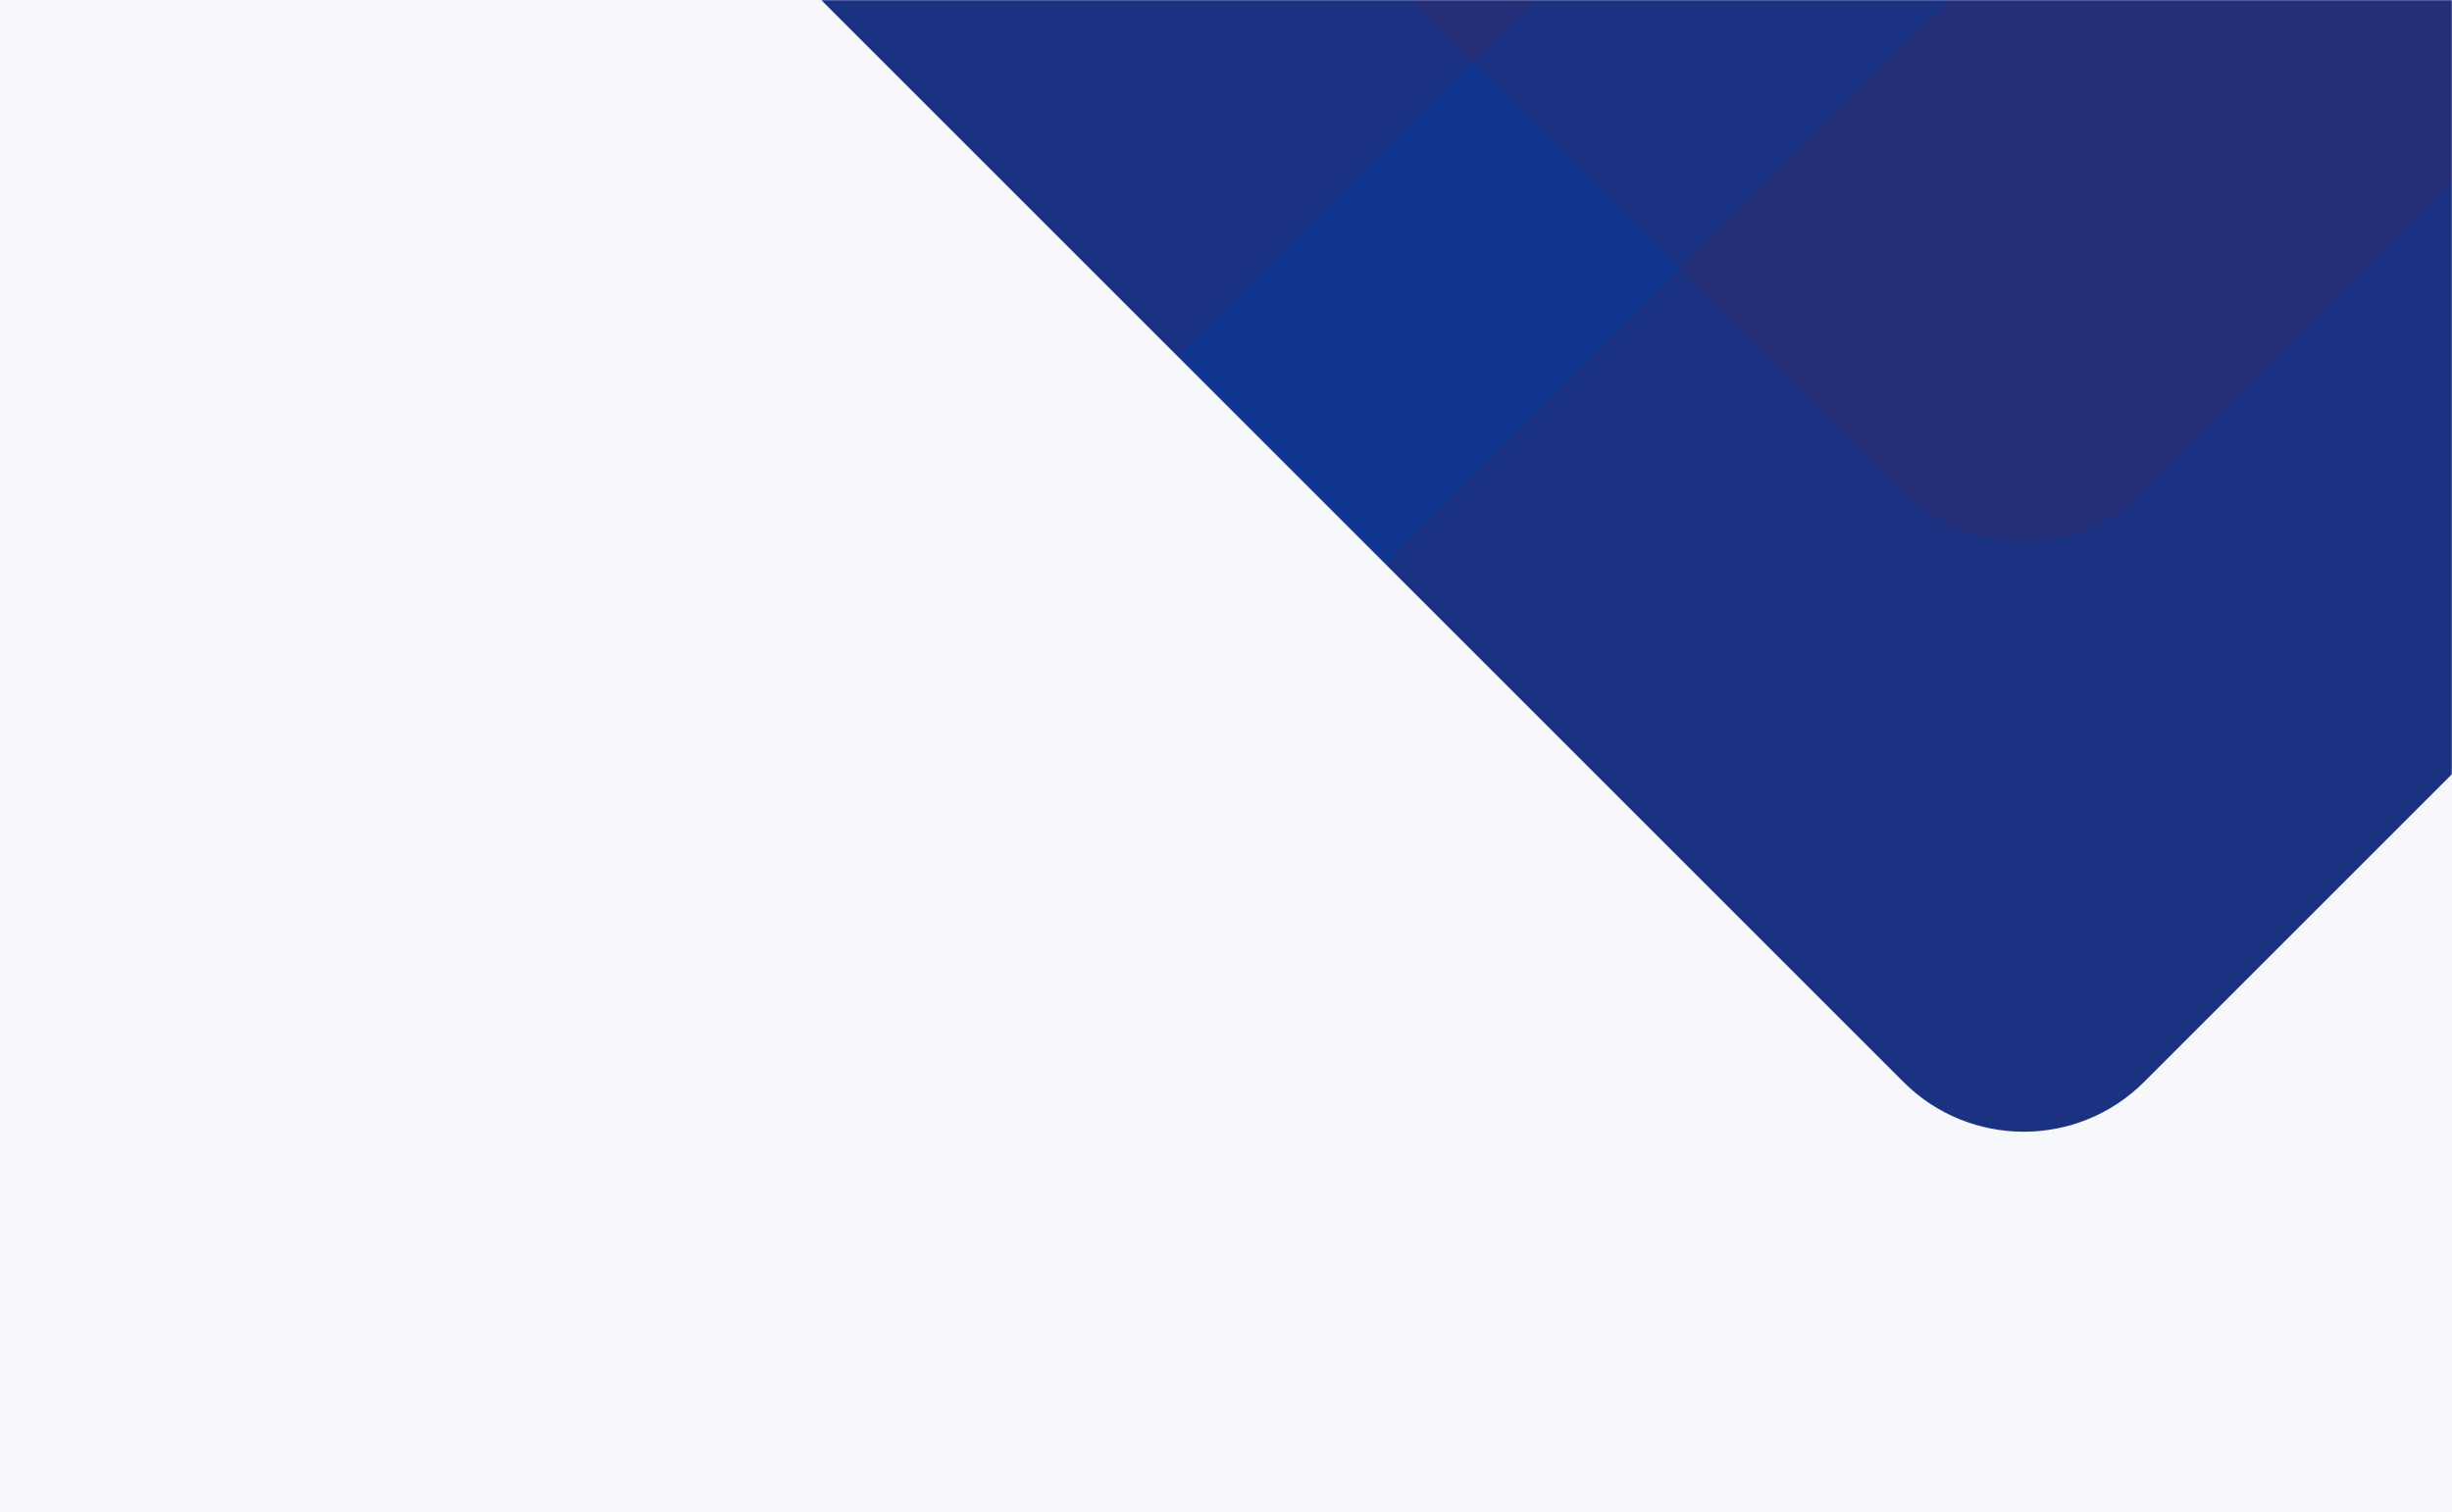 <svg width="1440" height="888" viewBox="0 0 1440 888" fill="none" xmlns="http://www.w3.org/2000/svg">
<rect width="1440" height="888" fill="#F7F8FB"/>
<mask id="mask0" mask-type="alpha" maskUnits="userSpaceOnUse" x="0" y="0" width="1440" height="888">
<rect width="1440" height="888" fill="white"/>
</mask>
<g mask="url(#mask0)">
<rect x="1188.5" y="-848.786" width="1099.55" height="1099.55" rx="100" transform="rotate(45 1188.5 -848.786)" fill="#0F358E"/>
<mask id="mask1" mask-type="alpha" maskUnits="userSpaceOnUse" x="411" y="-849" width="1555" height="1556">
<rect x="1188.5" y="-848.786" width="1099.55" height="1099.55" rx="100" transform="rotate(45 1188.5 -848.786)" fill="white"/>
</mask>
<g mask="url(#mask1)">
<rect opacity="0.1" x="1379.62" y="-233.954" width="916.293" height="916.293" rx="100" transform="rotate(45 1379.62 -233.954)" fill="#861727"/>
<rect opacity="0.1" x="1188.12" y="-936.03" width="916.293" height="916.293" rx="100" transform="rotate(45 1188.12 -936.03)" fill="#861727"/>
<rect opacity="0.1" x="363.451" y="-758.073" width="916.293" height="916.293" rx="100" transform="rotate(45 363.451 -758.073)" fill="#861727"/>
</g>
</g>
</svg>

